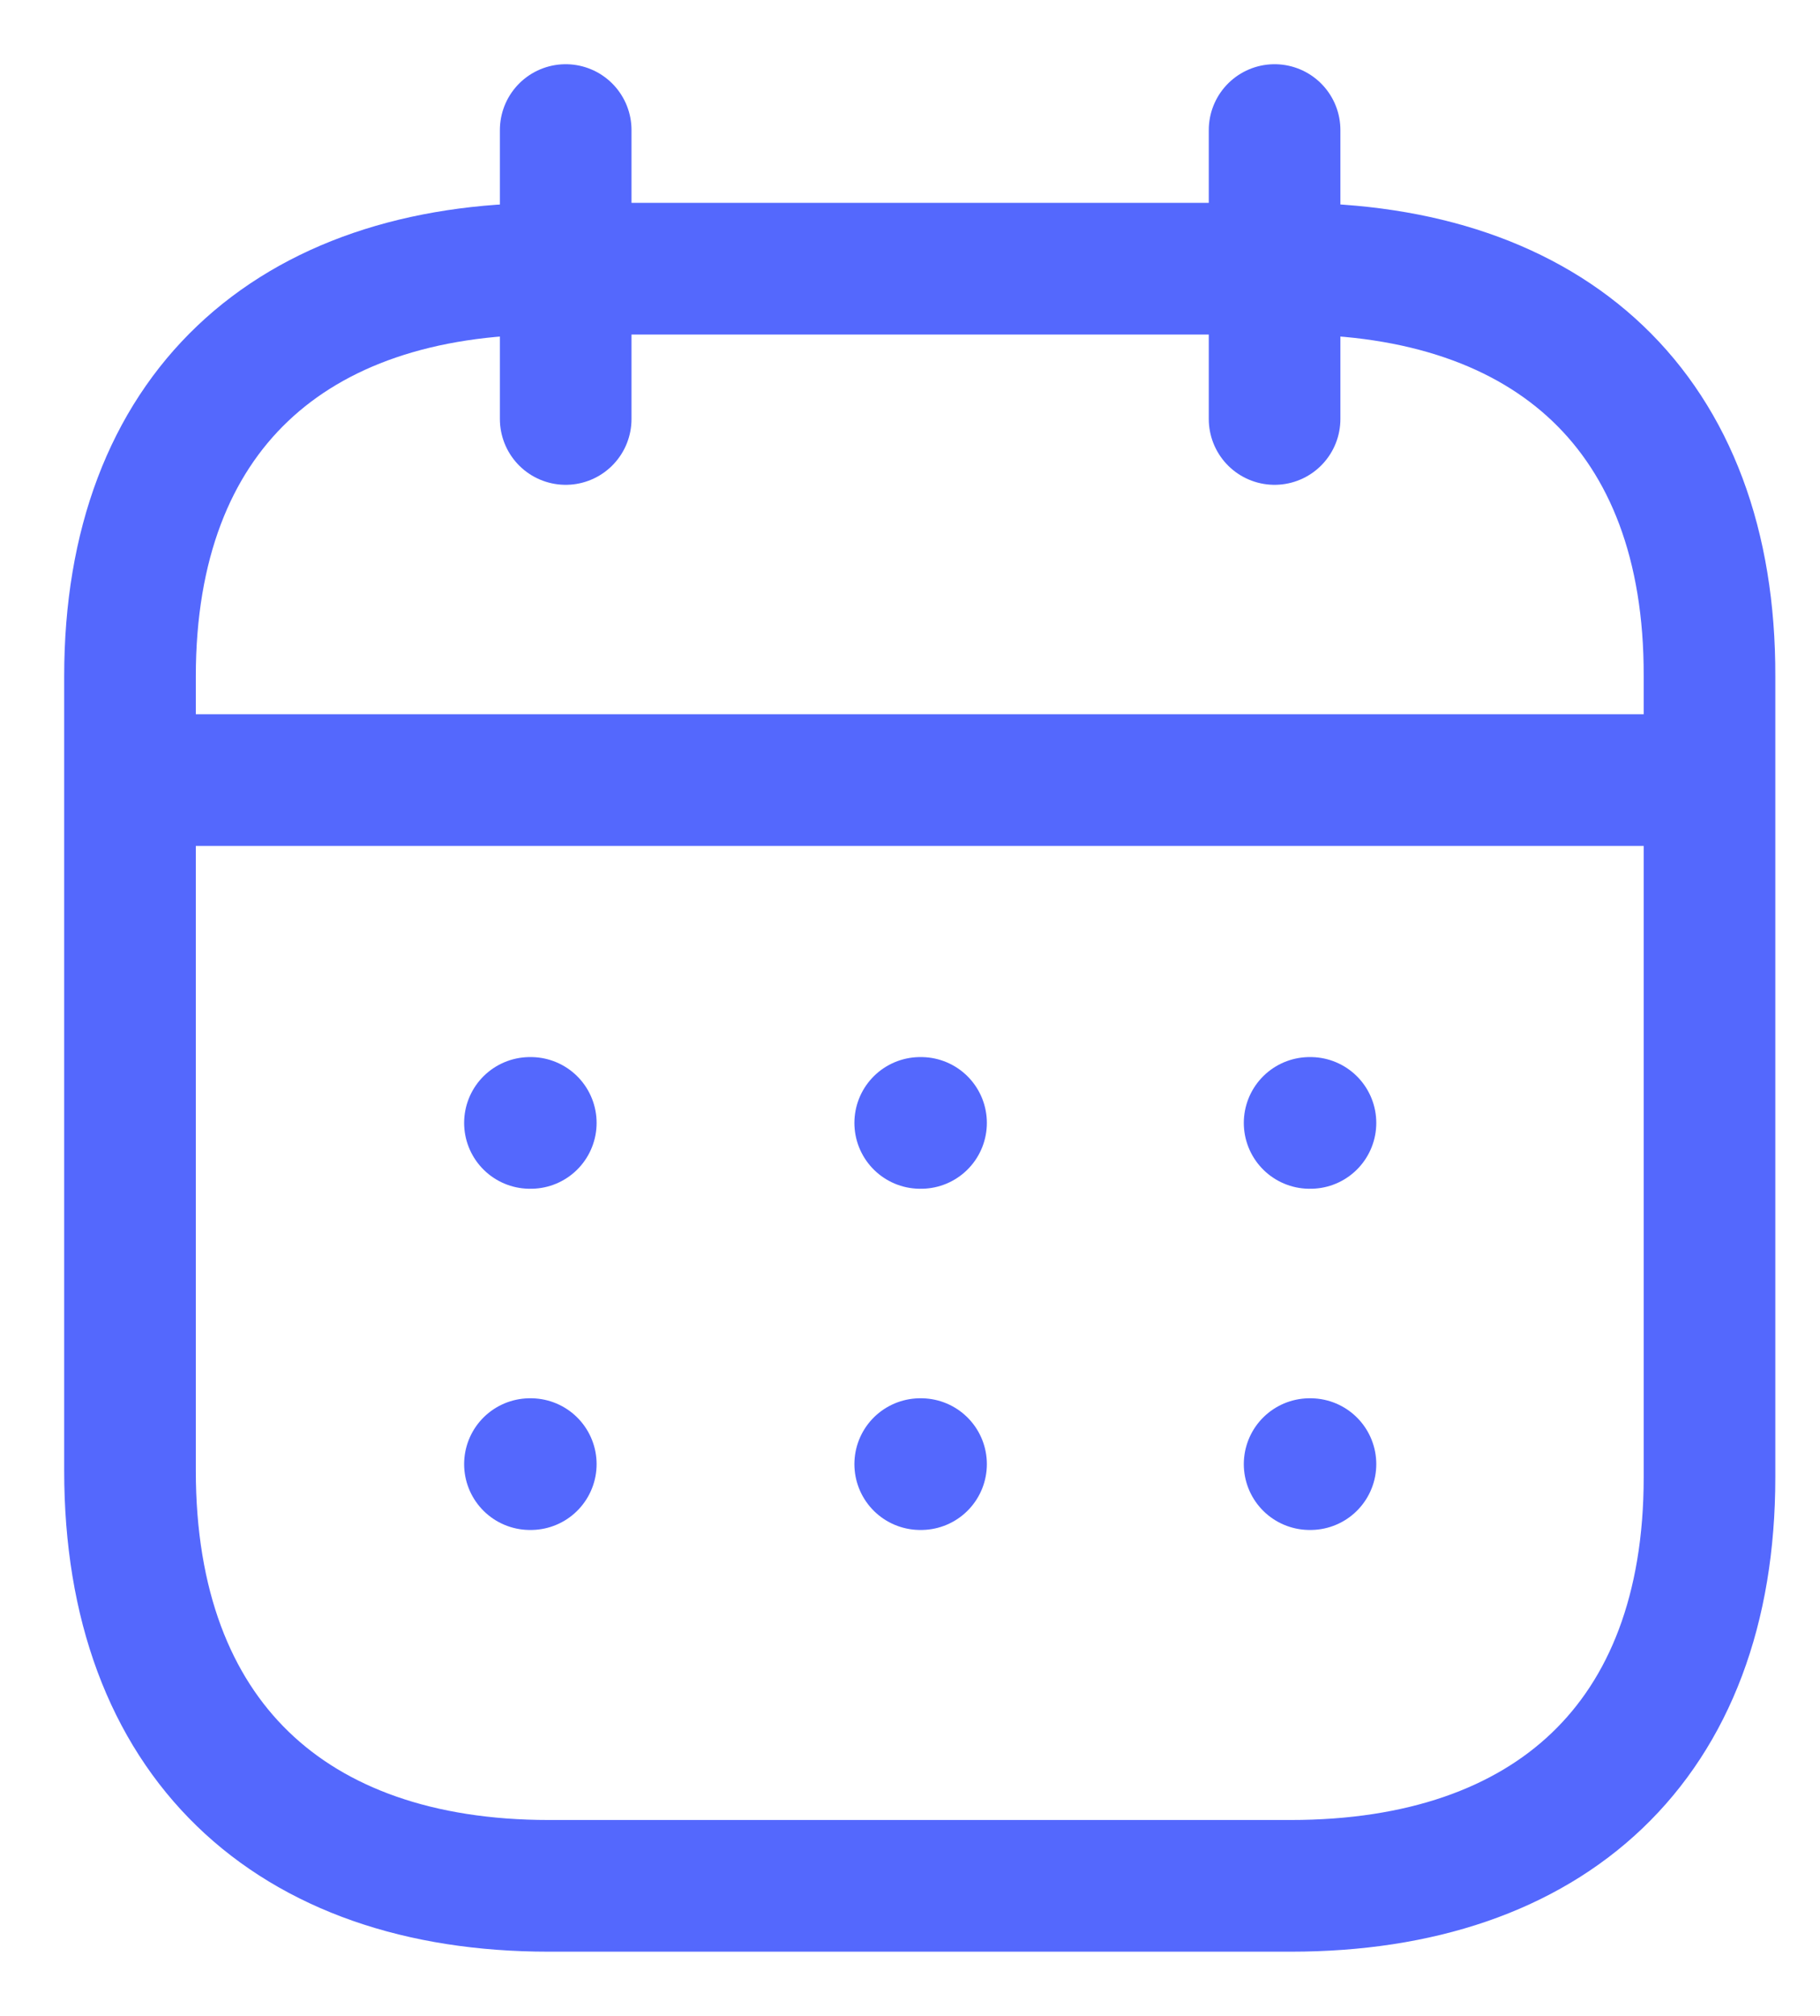 <svg width="28" height="31" viewBox="0 0 28 31" fill="none" xmlns="http://www.w3.org/2000/svg">
<path d="M2.124 11.996H26.186" stroke="#5468FD" stroke-width="2.025" stroke-linecap="round" stroke-linejoin="round"/>
<path d="M20.148 17.268H20.161" stroke="#5468FD" stroke-width="2.025" stroke-linecap="round" stroke-linejoin="round"/>
<path d="M14.157 17.268H14.17" stroke="#5468FD" stroke-width="2.025" stroke-linecap="round" stroke-linejoin="round"/>
<path d="M8.153 17.268H8.166" stroke="#5468FD" stroke-width="2.025" stroke-linecap="round" stroke-linejoin="round"/>
<path d="M20.148 22.515H20.161" stroke="#5468FD" stroke-width="2.025" stroke-linecap="round" stroke-linejoin="round"/>
<path d="M14.157 22.515H14.17" stroke="#5468FD" stroke-width="2.025" stroke-linecap="round" stroke-linejoin="round"/>
<path d="M8.153 22.515H8.166" stroke="#5468FD" stroke-width="2.025" stroke-linecap="round" stroke-linejoin="round"/>
<path d="M19.609 2V6.443" stroke="#5468FD" stroke-width="2.025" stroke-linecap="round" stroke-linejoin="round"/>
<path d="M8.703 2V6.443" stroke="#5468FD" stroke-width="2.025" stroke-linecap="round" stroke-linejoin="round"/>
<path fill-rule="evenodd" clip-rule="evenodd" d="M19.872 4.132H8.441C4.476 4.132 2 6.34 2 10.4V22.617C2 26.74 4.476 29 8.441 29H19.859C23.836 29 26.3 26.779 26.3 22.719V10.4C26.312 6.34 23.849 4.132 19.872 4.132Z" stroke="#5468FD" stroke-width="2.025" stroke-linecap="round" stroke-linejoin="round"/>
</svg>
